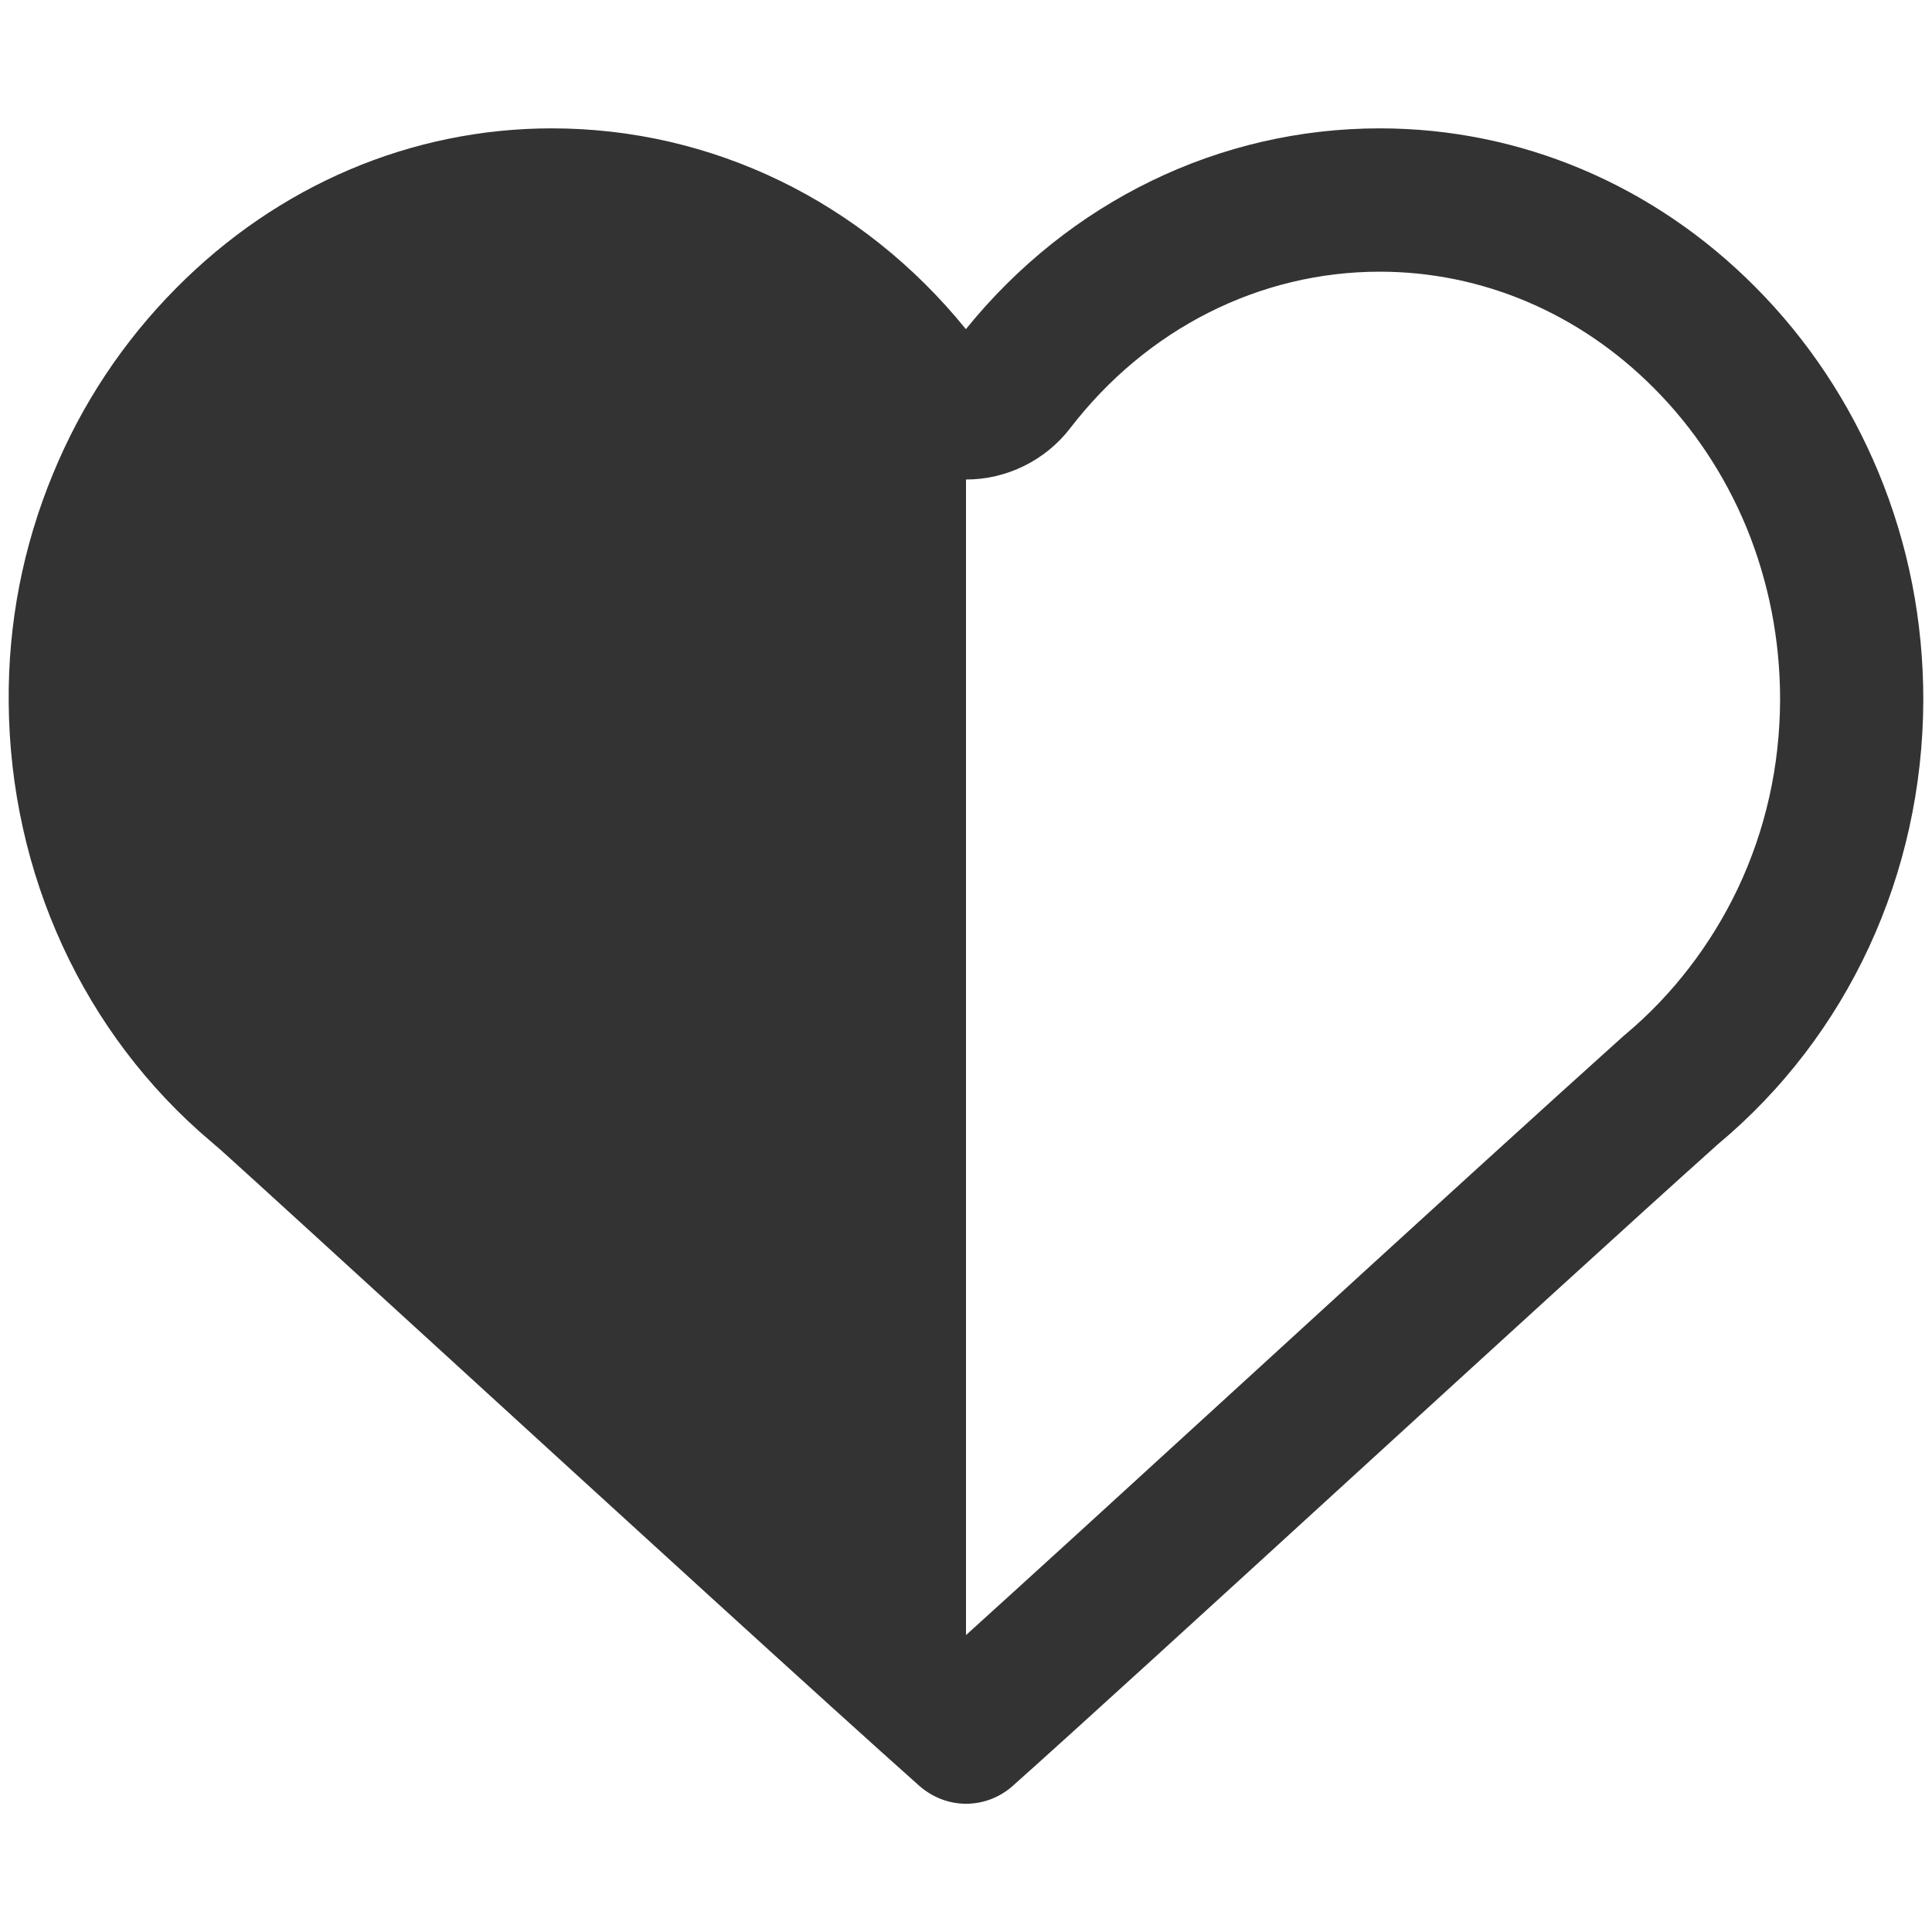 <svg xmlns="http://www.w3.org/2000/svg" width="16" height="16" viewBox="0 0 16 16">
  <path fill="#333" fill-rule="evenodd" d="M15.556,12.091 C15.316,12.668 14.974,13.184 14.539,13.622 C13.697,14.471 12.591,14.938 11.427,14.938 C10.1,14.938 8.856,14.334 7.999,13.275 C7.141,14.334 5.897,14.938 4.57,14.938 C3.408,14.938 2.302,14.468 1.457,13.613 C1.02,13.172 0.676,12.654 0.438,12.075 C0.19,11.474 0.066,10.838 0.072,10.183 C0.083,8.763 0.693,7.439 1.746,6.548 C1.794,6.507 1.839,6.469 1.884,6.427 C2.115,6.219 2.782,5.609 3.627,4.837 C5.075,3.513 6.878,1.865 7.615,1.21 C7.723,1.116 7.859,1.063 8,1.063 C8.143,1.063 8.28,1.116 8.386,1.21 C8.92,1.686 10.024,2.695 11.194,3.765 C12.343,4.815 13.531,5.902 14.226,6.524 C15.302,7.421 15.923,8.76 15.928,10.199 C15.929,10.857 15.804,11.493 15.556,12.091 L15.556,12.091 Z M11.427,13.751 C12.275,13.751 13.082,13.407 13.7,12.784 C14.023,12.459 14.28,12.074 14.462,11.637 C14.647,11.186 14.742,10.705 14.742,10.208 C14.74,9.658 14.623,9.13 14.39,8.639 C14.169,8.176 13.85,7.761 13.466,7.439 L13.438,7.415 C12.836,6.874 11.806,5.937 10.38,4.631 C9.265,3.61 8.505,2.917 8,2.46 C8,4.631 8,10.001 8,12.03 C8.335,12.029 8.658,12.188 8.863,12.455 C9.496,13.278 10.43,13.751 11.427,13.751 Z" transform="matrix(1 0 0 -1 0 16.001)"/>
</svg>
